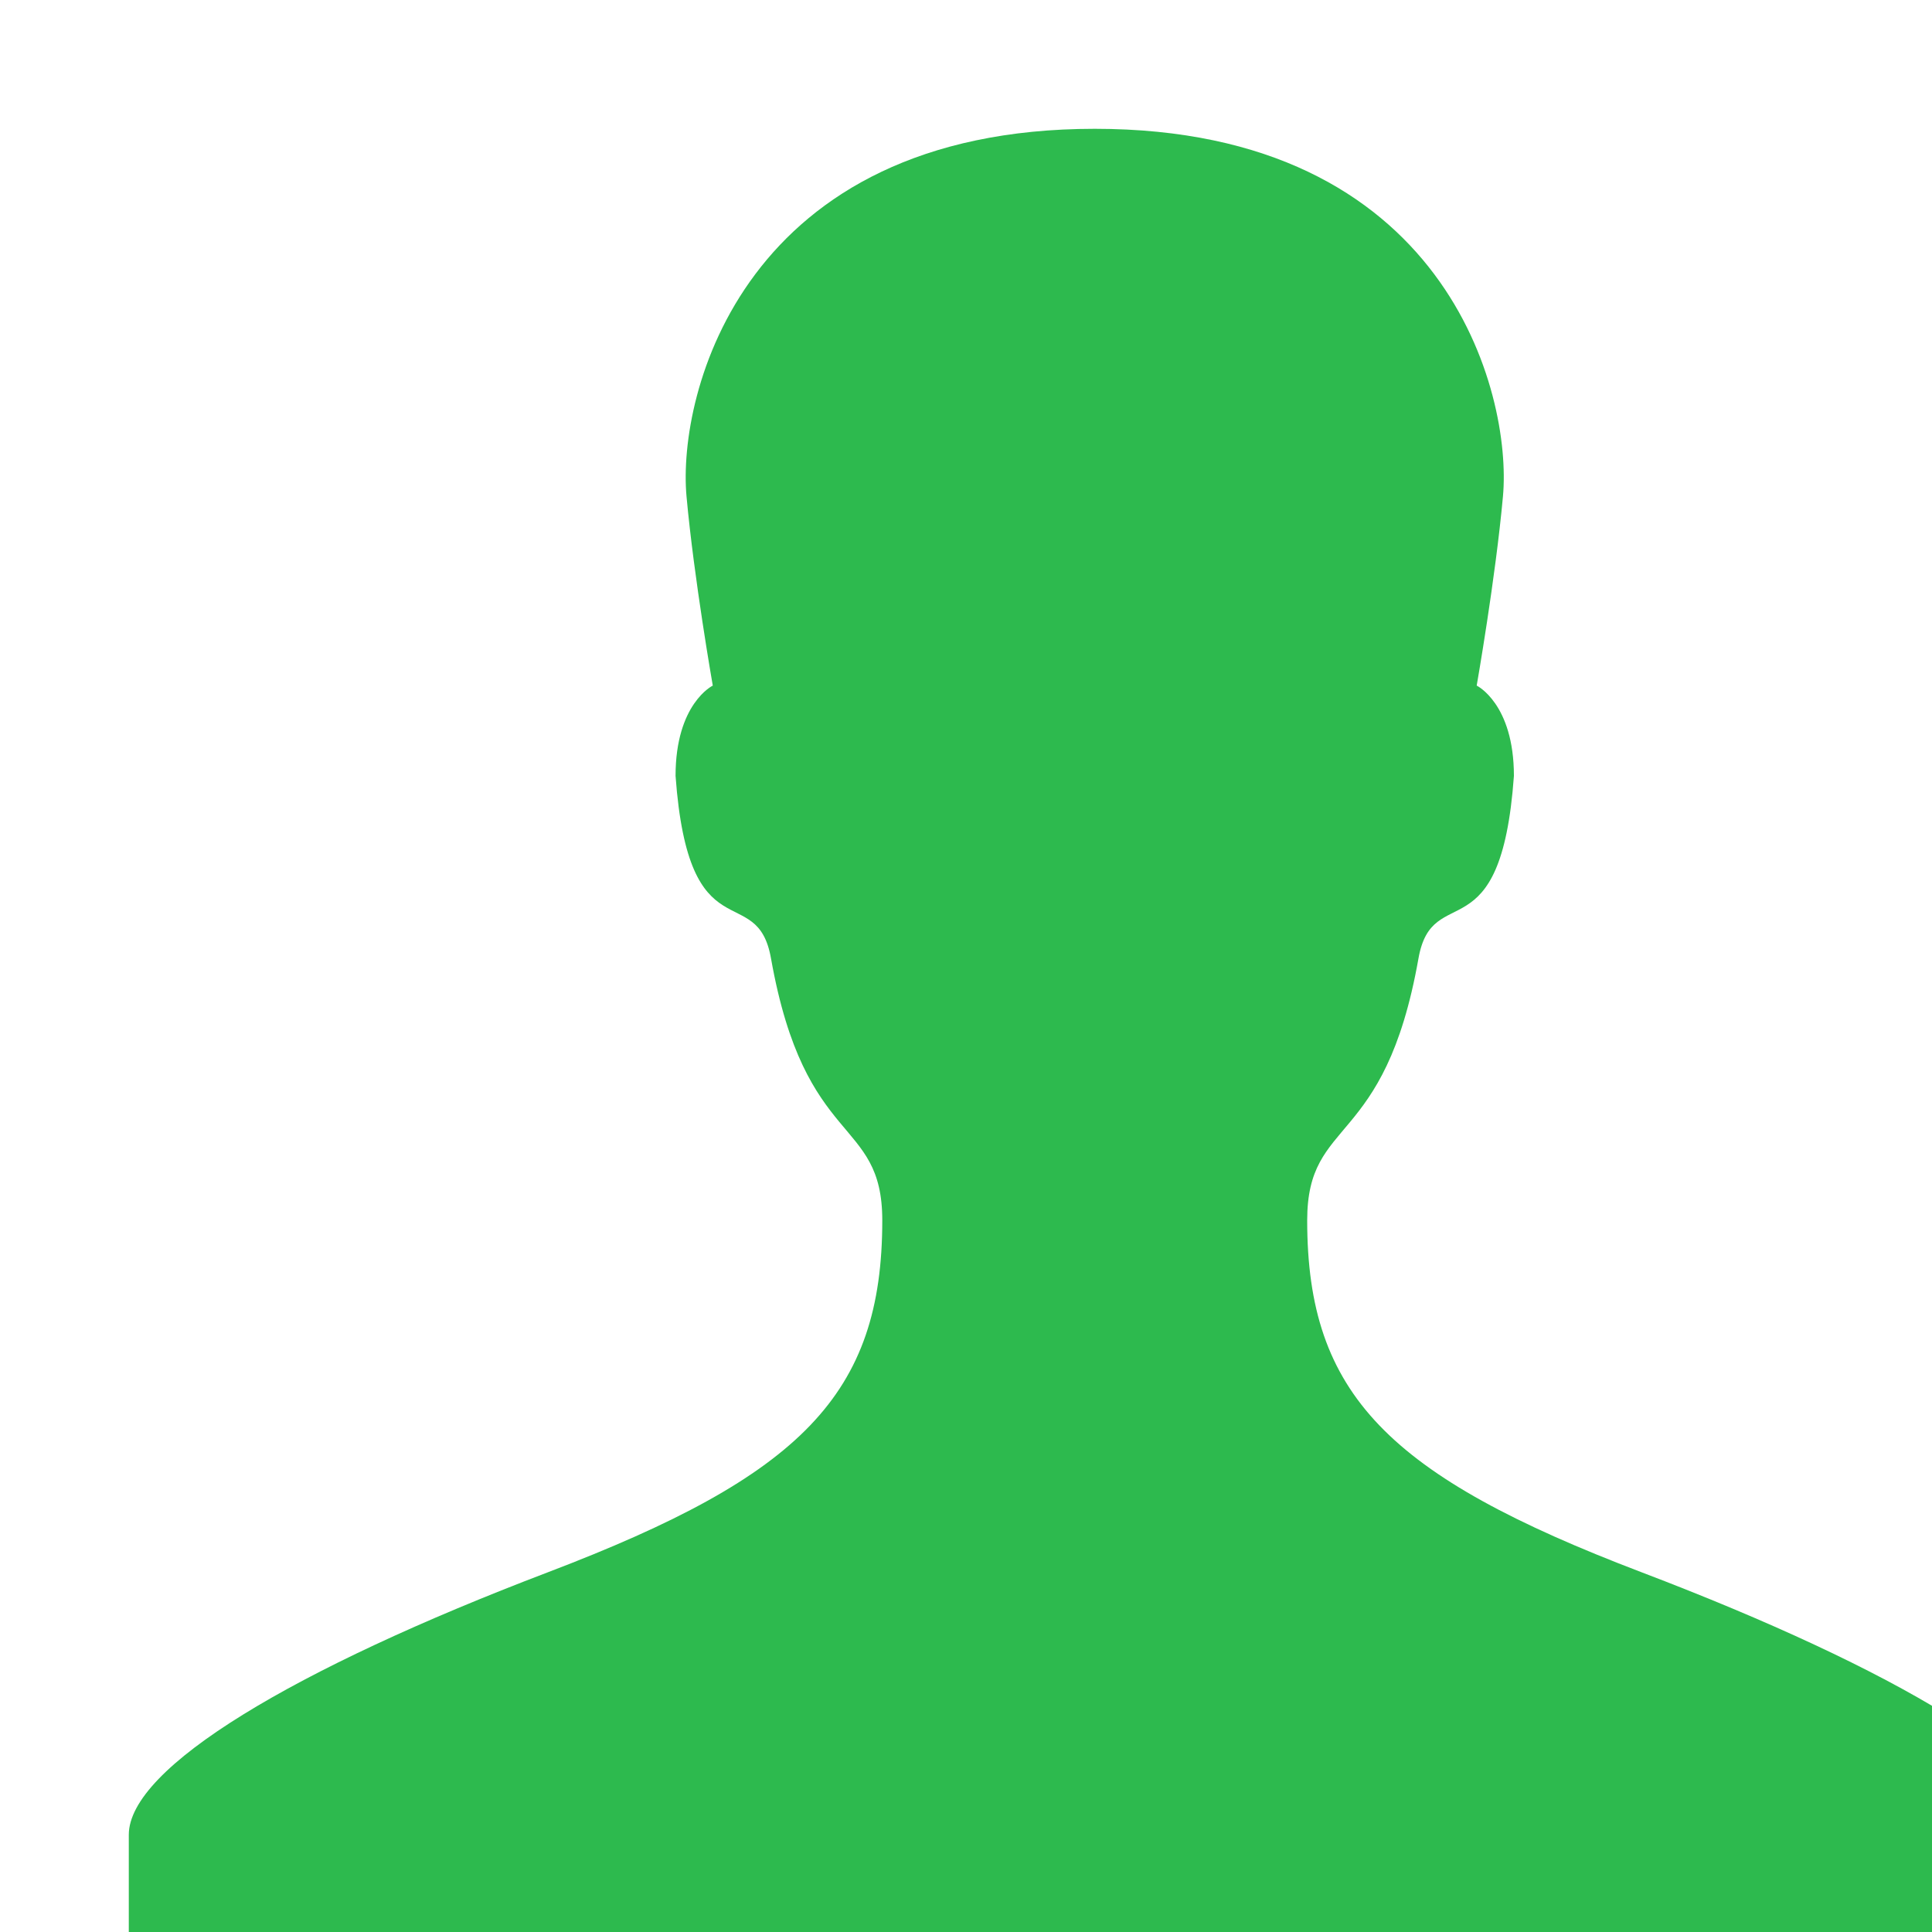 <?xml version="1.0" encoding="utf-8"?>
<!-- Generator: Adobe Illustrator 15.0.2, SVG Export Plug-In . SVG Version: 6.00 Build 0)  -->
<!DOCTYPE svg PUBLIC "-//W3C//DTD SVG 1.1//EN" "http://www.w3.org/Graphics/SVG/1.1/DTD/svg11.dtd">
<svg version="1.1" id="Capa_1" xmlns="http://www.w3.org/2000/svg" xmlns:xlink="http://www.w3.org/1999/xlink" x="0px" y="0px"
	 width="15px" height="15px" viewBox="38 34 15 15" enable-background="new 38 34 15 15" xml:space="preserve">
<g>
	<path fill="#2DBA4E" d="M50.745,46.207c-1.967-0.749-2.596-1.381-2.596-2.732c0-0.813,0.601-0.547,0.864-2.034
		c0.109-0.616,0.64-0.01,0.741-1.417c0-0.562-0.289-0.701-0.289-0.701s0.146-0.831,0.204-1.47C49.741,37.057,49.229,35,46.5,35
		s-3.242,2.057-3.17,2.853c0.058,0.639,0.204,1.47,0.204,1.47s-0.289,0.139-0.289,0.701c0.102,1.407,0.632,0.801,0.741,1.417
		c0.264,1.487,0.864,1.222,0.864,2.034c0,1.352-0.629,1.983-2.596,2.732C40.282,46.958,39,47.723,39,48.245S39,50,39,50h7.5H54
		c0,0,0-1.232,0-1.755S52.718,46.958,50.745,46.207z"/>
</g>
</svg>

